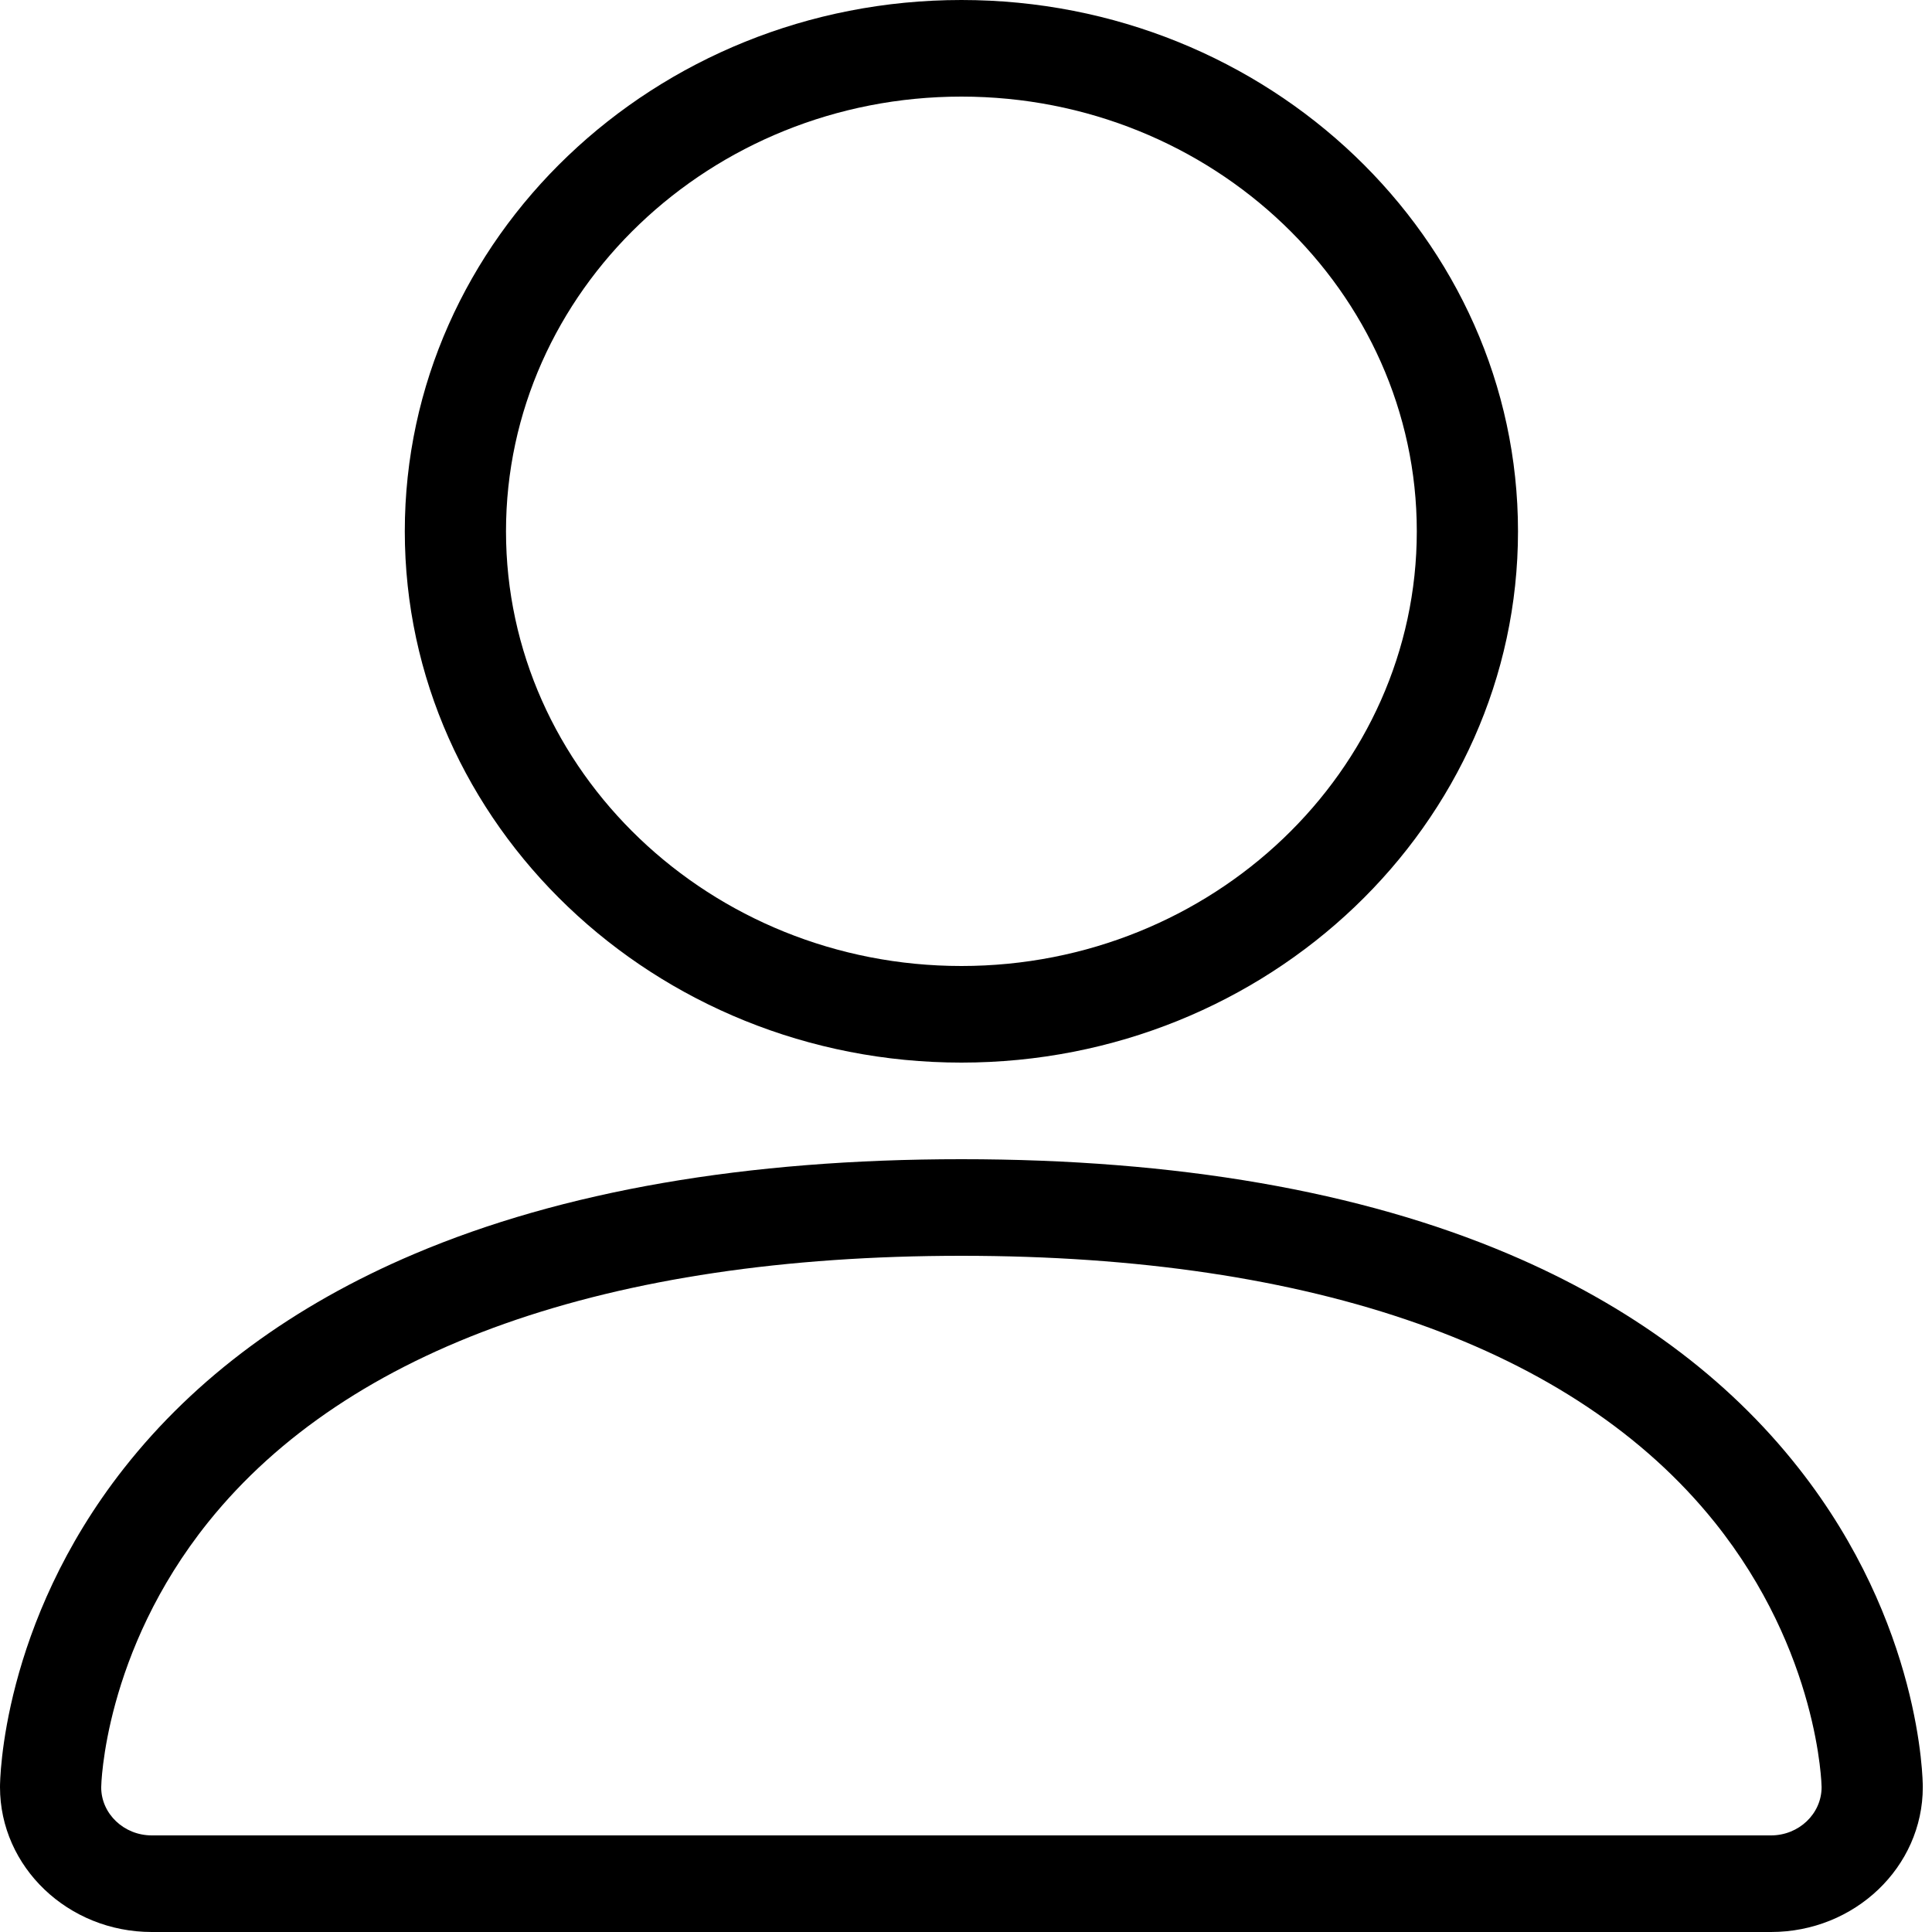 <svg width="21" height="21" viewBox="0 0 21 21" fill="none" xmlns="http://www.w3.org/2000/svg">
<path d="M10.45 11.55C7.114 11.55 4.4 8.959 4.4 5.775C4.4 2.591 7.114 0 10.45 0C13.786 0 16.5 2.591 16.5 5.775C16.5 8.959 13.786 11.55 10.45 11.55ZM10.45 1.05C7.721 1.05 5.5 3.17 5.5 5.775C5.5 8.38 7.721 10.5 10.45 10.5C13.179 10.5 15.4 8.38 15.4 5.775C15.4 3.17 13.179 1.05 10.45 1.05Z" fill="black"/>
<path d="M19.25 21H1.65C0.74 21 0 20.294 0 19.425C0 19.354 0.015 17.655 1.347 15.96C2.123 14.973 3.185 14.189 4.503 13.63C6.114 12.946 8.114 12.6 10.45 12.6C12.786 12.6 14.786 12.946 16.397 13.63C17.715 14.189 18.777 14.973 19.552 15.96C20.885 17.655 20.9 19.354 20.9 19.425C20.9 20.294 20.16 21 19.25 21ZM10.45 13.65C6.615 13.65 3.784 14.651 2.264 16.544C1.126 17.962 1.1 19.413 1.1 19.427C1.1 19.715 1.347 19.95 1.65 19.95H19.25C19.553 19.95 19.8 19.715 19.8 19.425C19.8 19.413 19.774 17.962 18.636 16.544C17.116 14.651 14.285 13.65 10.45 13.65Z" fill="black"/>
</svg>
